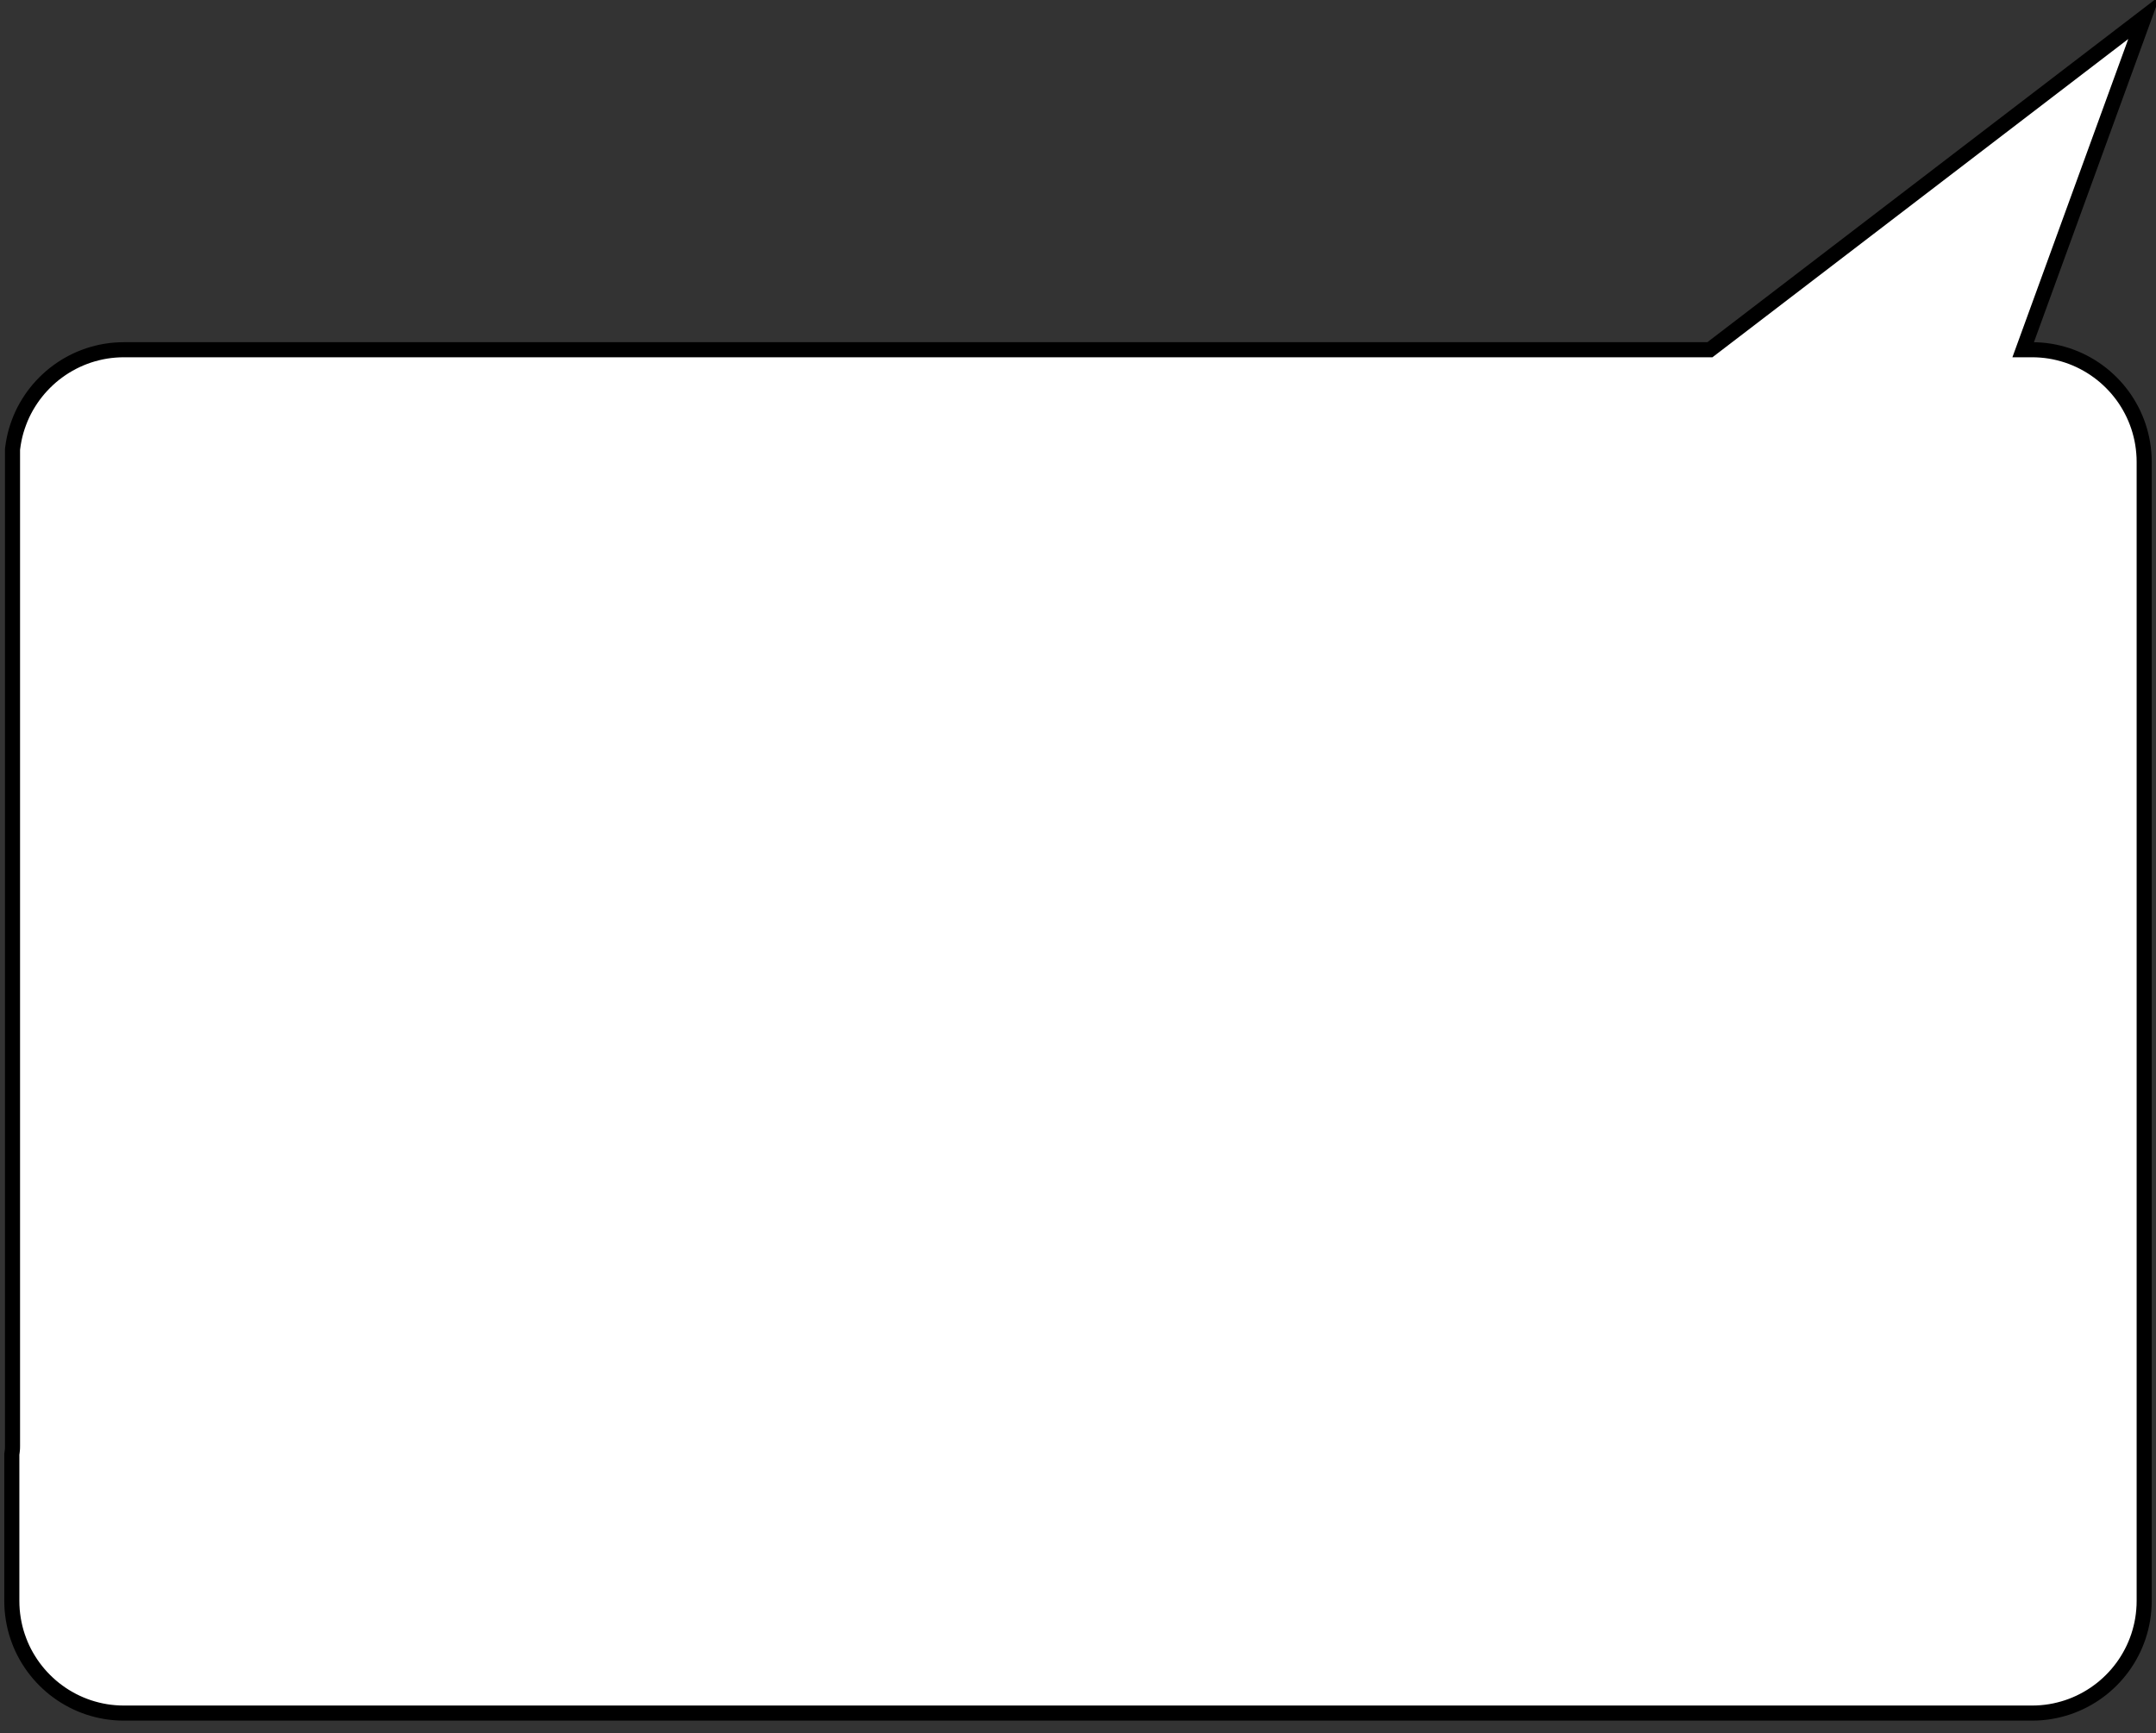 <?xml version="1.0" encoding="UTF-8" standalone="no"?>
<!DOCTYPE svg PUBLIC "-//W3C//DTD SVG 1.1//EN" "http://www.w3.org/Graphics/SVG/1.1/DTD/svg11.dtd">
<svg version="1.1" xmlns="http://www.w3.org/2000/svg" xmlns:xlink="http://www.w3.org/1999/xlink" preserveAspectRatio="xMidYMid meet" viewBox="0 0 715 575" width="715" height="575"><rect x="0" y="0" width="715" height="575" fill="#333333" stroke="none"/><defs><path d="M676.91 116.13L678.41 116.28L679.89 116.49L681.36 116.76L682.8 117.09L684.22 117.47L685.62 117.9L687 118.39L688.34 118.93L689.67 119.52L690.96 120.16L692.23 120.85L693.46 121.58L694.67 122.36L695.84 123.19L696.98 124.05L698.08 124.96L699.15 125.92L700.18 126.91L701.17 127.94L702.12 129L703.03 130.11L703.9 131.24L704.72 132.41L705.5 133.62L706.23 134.85L706.92 136.12L707.56 137.41L708.15 138.74L708.69 140.09L709.18 141.46L709.61 142.86L709.99 144.28L710.32 145.72L710.59 147.19L710.8 148.67L710.95 150.17L711.05 151.69L711.08 153.22L711.08 531.04L711.05 532.57L710.95 534.09L710.8 535.59L710.59 537.07L710.32 538.54L709.99 539.98L709.61 541.4L709.18 542.8L708.69 544.17L708.15 545.52L707.56 546.85L706.92 548.14L706.23 549.41L705.5 550.64L704.72 551.85L703.9 553.02L703.03 554.15L702.12 555.26L701.17 556.32L700.18 557.35L699.15 558.34L698.08 559.3L696.98 560.21L695.84 561.07L694.67 561.9L693.46 562.68L692.23 563.41L690.96 564.1L689.67 564.74L688.34 565.33L687 565.87L685.62 566.36L684.22 566.79L682.8 567.17L681.36 567.5L679.89 567.77L678.41 567.98L676.91 568.13L675.39 568.22L673.86 568.25L41.14 568.25L39.6 568.22L38.09 568.13L36.58 567.98L35.1 567.77L33.64 567.5L32.19 567.17L30.77 566.79L29.37 566.36L28 565.87L26.65 565.33L25.33 564.74L24.03 564.1L22.77 563.41L21.53 562.68L20.33 561.9L19.16 561.07L18.02 560.21L16.92 559.3L15.85 558.34L14.82 557.35L13.83 556.32L12.88 555.26L11.97 554.15L11.1 553.02L10.28 551.85L9.5 550.64L8.76 549.41L8.07 548.14L7.43 546.85L6.84 545.52L6.31 544.17L5.82 542.8L5.38 541.4L5 539.98L4.68 538.54L4.41 537.07L4.2 535.59L4.04 534.09L3.95 532.57L3.92 531.04L3.92 482.36L3.94 482.23L4.03 481.61L4.1 480.98L4.14 480.34L4.15 479.7L4.15 149.16L4.2 148.67L4.41 147.19L4.68 145.72L5 144.28L5.38 142.86L5.82 141.46L6.31 140.09L6.84 138.74L7.43 137.41L8.07 136.12L8.76 134.85L9.5 133.62L10.28 132.41L11.1 131.24L11.97 130.11L12.88 129L13.83 127.94L14.82 126.91L15.85 125.92L16.92 124.96L18.02 124.05L19.16 123.19L20.33 122.36L21.53 121.58L22.77 120.85L24.03 120.16L25.33 119.52L26.65 118.93L28 118.39L29.37 117.9L30.77 117.47L32.19 117.09L33.64 116.76L35.1 116.49L36.58 116.28L38.09 116.13L39.6 116.04L41.14 116.01L567.06 116.01L711.08 5.75L670.95 116.01L673.86 116.01L675.39 116.04L675.39 116.04L676.91 116.13Z" id="b5iWJqmKC"></path><path d="M-175.03 1414.68L-137.81 1314.18L-17.67 1314.18L-175.03 1414.68Z" id="bcjXjfPqr"></path><path d="M-175.03 1414.68L-137.81 1314.18L-17.67 1314.18L-175.03 1414.68Z" id="e1bk63PYzN"></path><path d="M-35.39 1239.81L-72.61 1139.31L-192.75 1139.31L-35.39 1239.81Z" id="b59yywQr3"></path><path d="M-35.39 1239.81L-72.61 1139.31L-192.75 1139.31L-35.39 1239.81Z" id="g2xmPHPGop"></path><path d="M418.5 65.2C427.13 65.2 434.13 72.19 434.13 80.82C434.13 91.49 434.13 107.86 434.13 118.52C434.13 127.15 427.13 134.15 418.5 134.15C396.42 134.15 345.81 134.15 323.74 134.15C315.11 134.15 308.11 127.15 308.11 118.52C308.11 107.86 308.11 91.49 308.11 80.82C308.11 72.19 315.11 65.2 323.74 65.2C345.81 65.2 396.42 65.2 418.5 65.2Z" id="b4C3aOOiXy"></path><path d="M93.75 119.88C93.75 137.13 79.75 151.13 62.5 151.13C45.25 151.13 31.25 137.13 31.25 119.88C31.25 102.63 45.25 88.63 62.5 88.63C79.75 88.63 93.75 102.63 93.75 119.88Z" id="bZxVKghUT"></path></defs><g><g><g><use xlink:href="#b5iWJqmKC" opacity="1" fill="#ffffff" fill-opacity="1"></use><g><use xlink:href="#b5iWJqmKC" opacity="1" fill-opacity="0" stroke="#000000" stroke-width="5" stroke-opacity="1"></use></g></g><g><use xlink:href="#bcjXjfPqr" opacity="1" fill="#627f99" fill-opacity="1"></use><g><use xlink:href="#bcjXjfPqr" opacity="1" fill-opacity="0" stroke="#000000" stroke-width="1" stroke-opacity="0"></use></g></g><g><use xlink:href="#e1bk63PYzN" opacity="1" fill="#000000" fill-opacity="0"></use><g><use xlink:href="#e1bk63PYzN" opacity="1" fill-opacity="0" stroke="#00090b" stroke-width="0" stroke-opacity="1"></use></g></g><g><use xlink:href="#b59yywQr3" opacity="1" fill="#627f99" fill-opacity="1"></use><g><use xlink:href="#b59yywQr3" opacity="1" fill-opacity="0" stroke="#000000" stroke-width="1" stroke-opacity="0"></use></g></g><g><use xlink:href="#g2xmPHPGop" opacity="1" fill="#000000" fill-opacity="0"></use><g><use xlink:href="#g2xmPHPGop" opacity="1" fill-opacity="0" stroke="#00090b" stroke-width="0" stroke-opacity="1"></use></g></g><g><use xlink:href="#b4C3aOOiXy" opacity="1" fill="#e71b1b" fill-opacity="0"></use></g><g><use xlink:href="#bZxVKghUT" opacity="1" fill="#e71b1b" fill-opacity="0"></use></g></g></g></svg>
